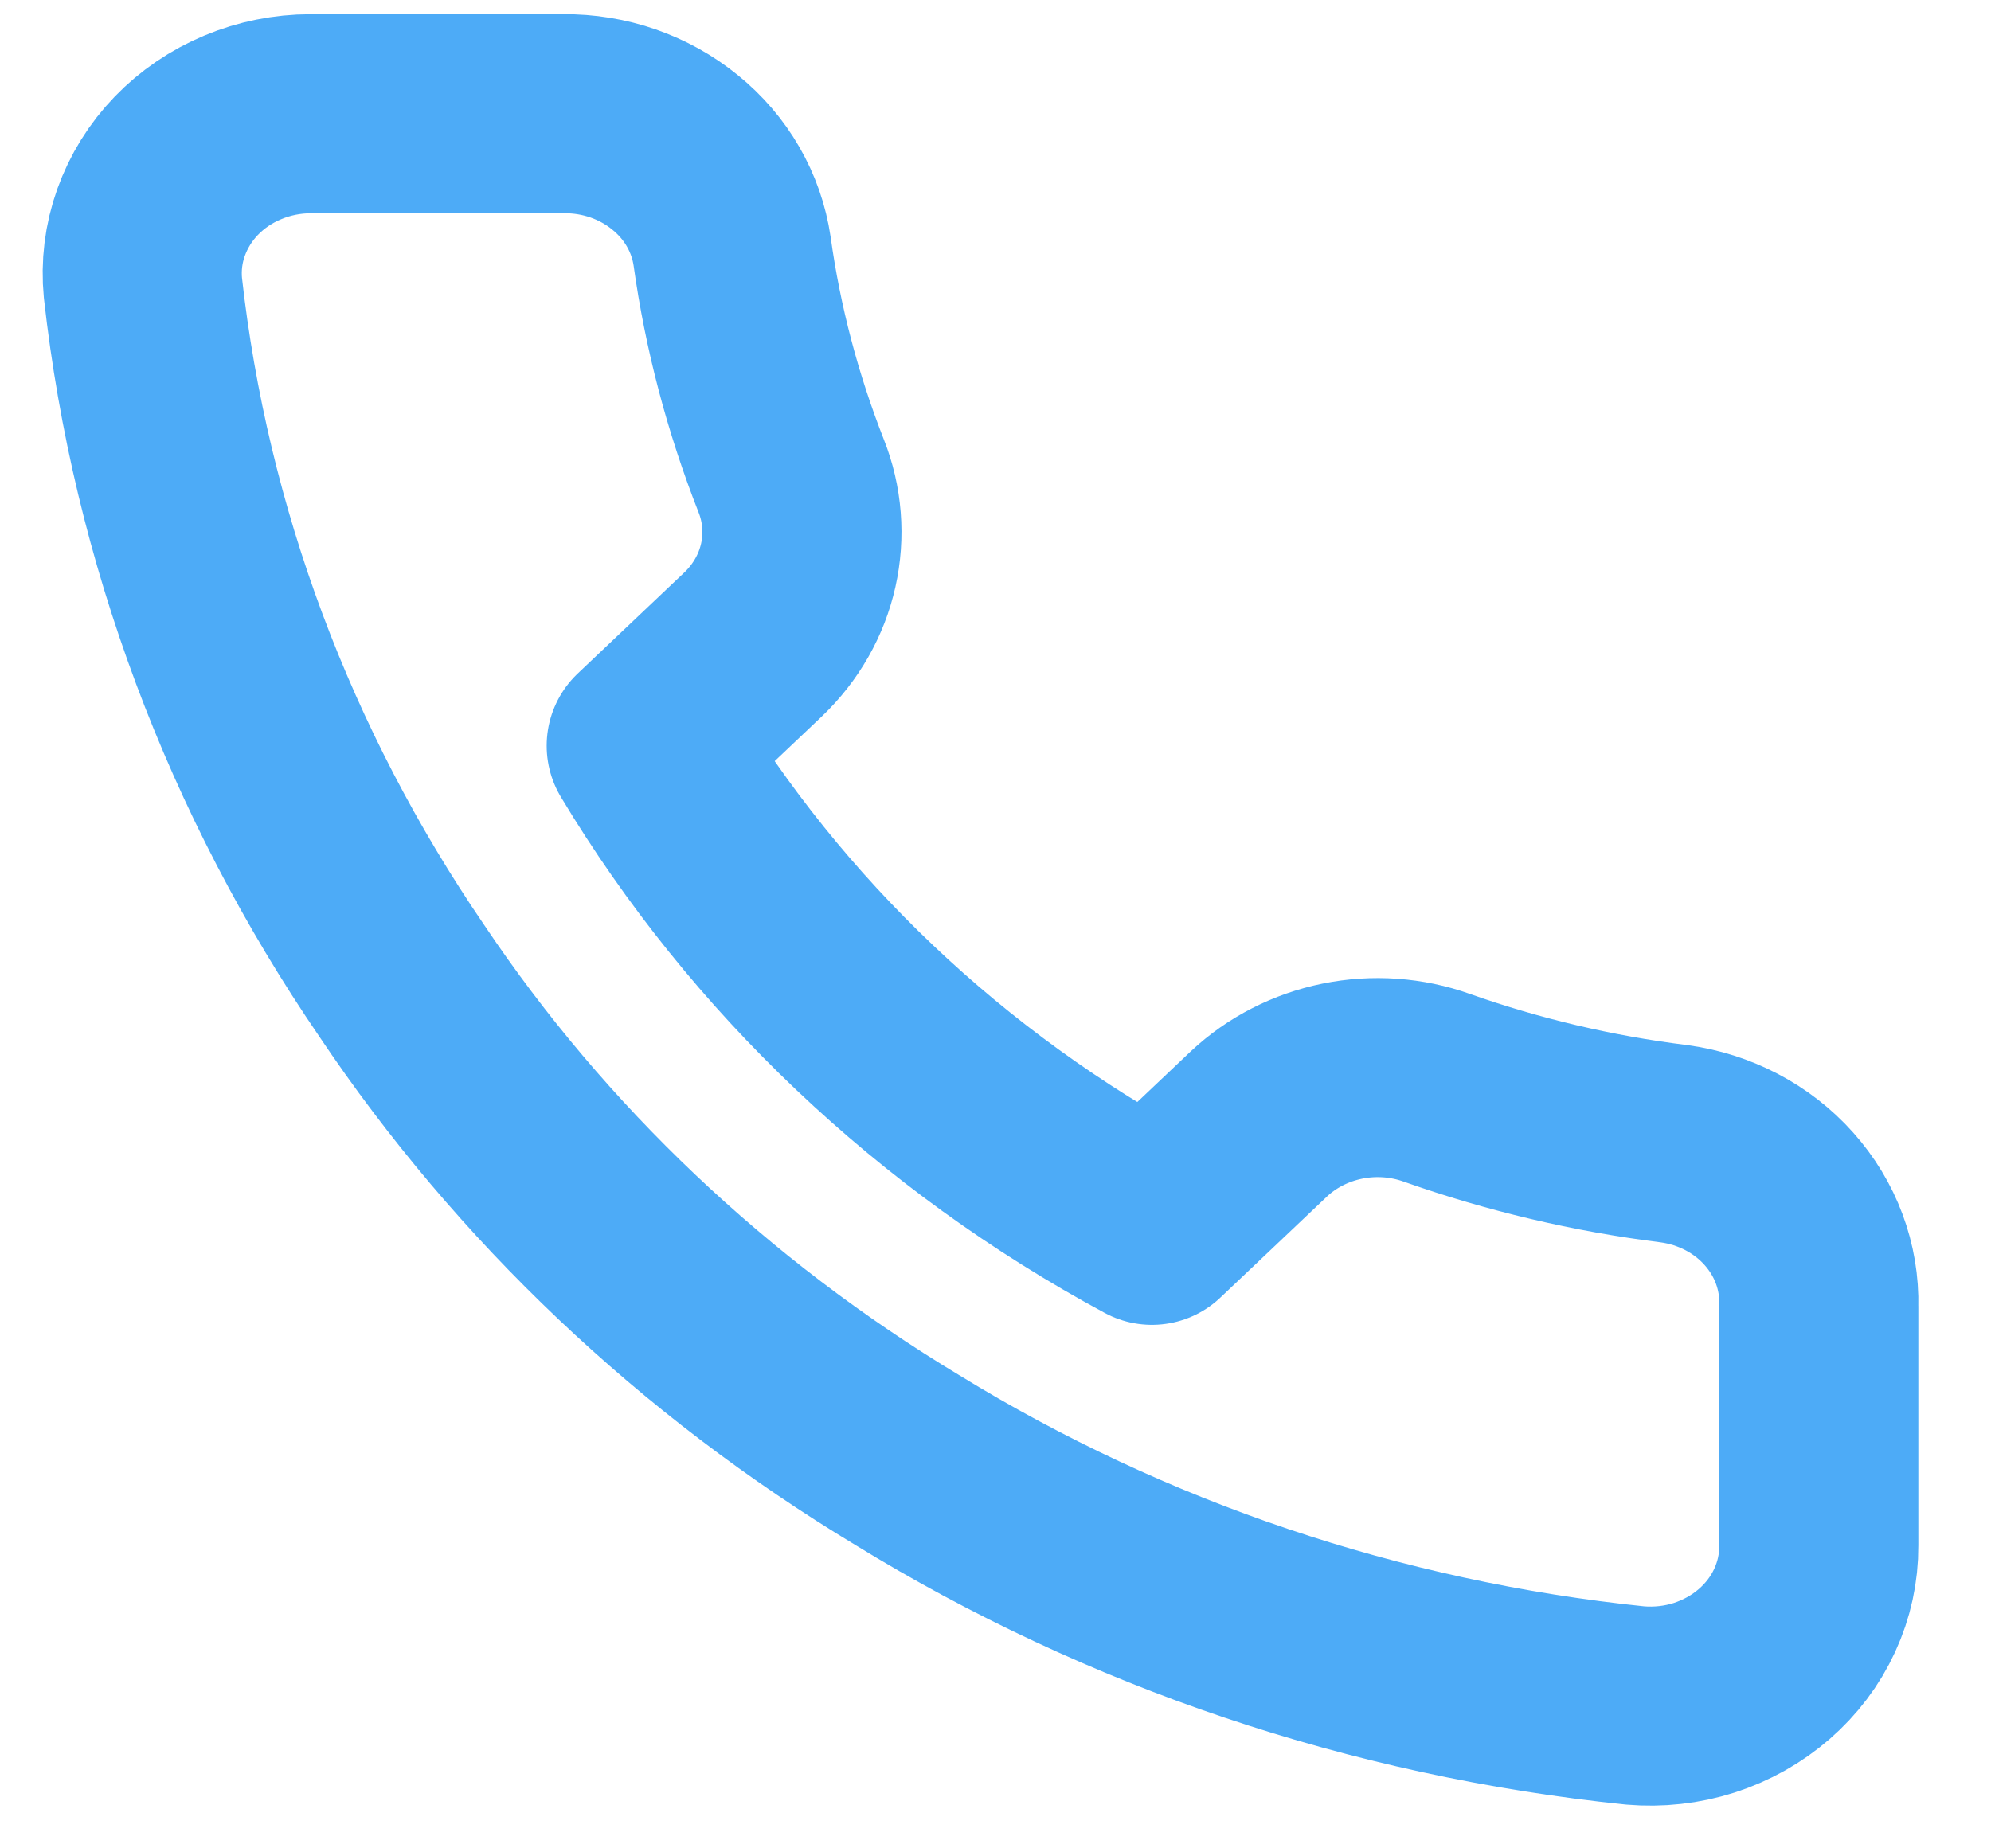 <svg width="14" height="13" viewBox="0 0 14 13" fill="none" xmlns="http://www.w3.org/2000/svg">
<path d="M12.789 9.185V10.871C12.79 11.028 12.756 11.183 12.69 11.326C12.624 11.47 12.527 11.598 12.405 11.704C12.283 11.81 12.14 11.89 11.983 11.941C11.827 11.991 11.661 12.009 11.497 11.995C9.673 11.807 7.921 11.216 6.381 10.27C4.949 9.407 3.735 8.256 2.825 6.898C1.823 5.432 1.199 3.762 1.005 2.025C0.99 1.87 1.009 1.713 1.062 1.565C1.115 1.417 1.199 1.281 1.31 1.166C1.421 1.051 1.556 0.959 1.707 0.896C1.857 0.833 2.02 0.8 2.184 0.8H3.963C4.25 0.797 4.529 0.894 4.747 1.072C4.966 1.249 5.108 1.496 5.148 1.767C5.223 2.306 5.363 2.836 5.563 3.346C5.643 3.547 5.66 3.766 5.613 3.976C5.566 4.186 5.456 4.379 5.296 4.532L4.544 5.245C5.388 6.652 6.616 7.817 8.1 8.618L8.853 7.904C9.014 7.753 9.218 7.649 9.439 7.604C9.661 7.559 9.892 7.575 10.104 7.651C10.642 7.841 11.2 7.973 11.77 8.044C12.057 8.083 12.32 8.22 12.508 8.431C12.696 8.641 12.796 8.91 12.789 9.185Z" stroke="#4DABF7" stroke-width="1.4" stroke-linecap="round" stroke-linejoin="round"/>
</svg>
